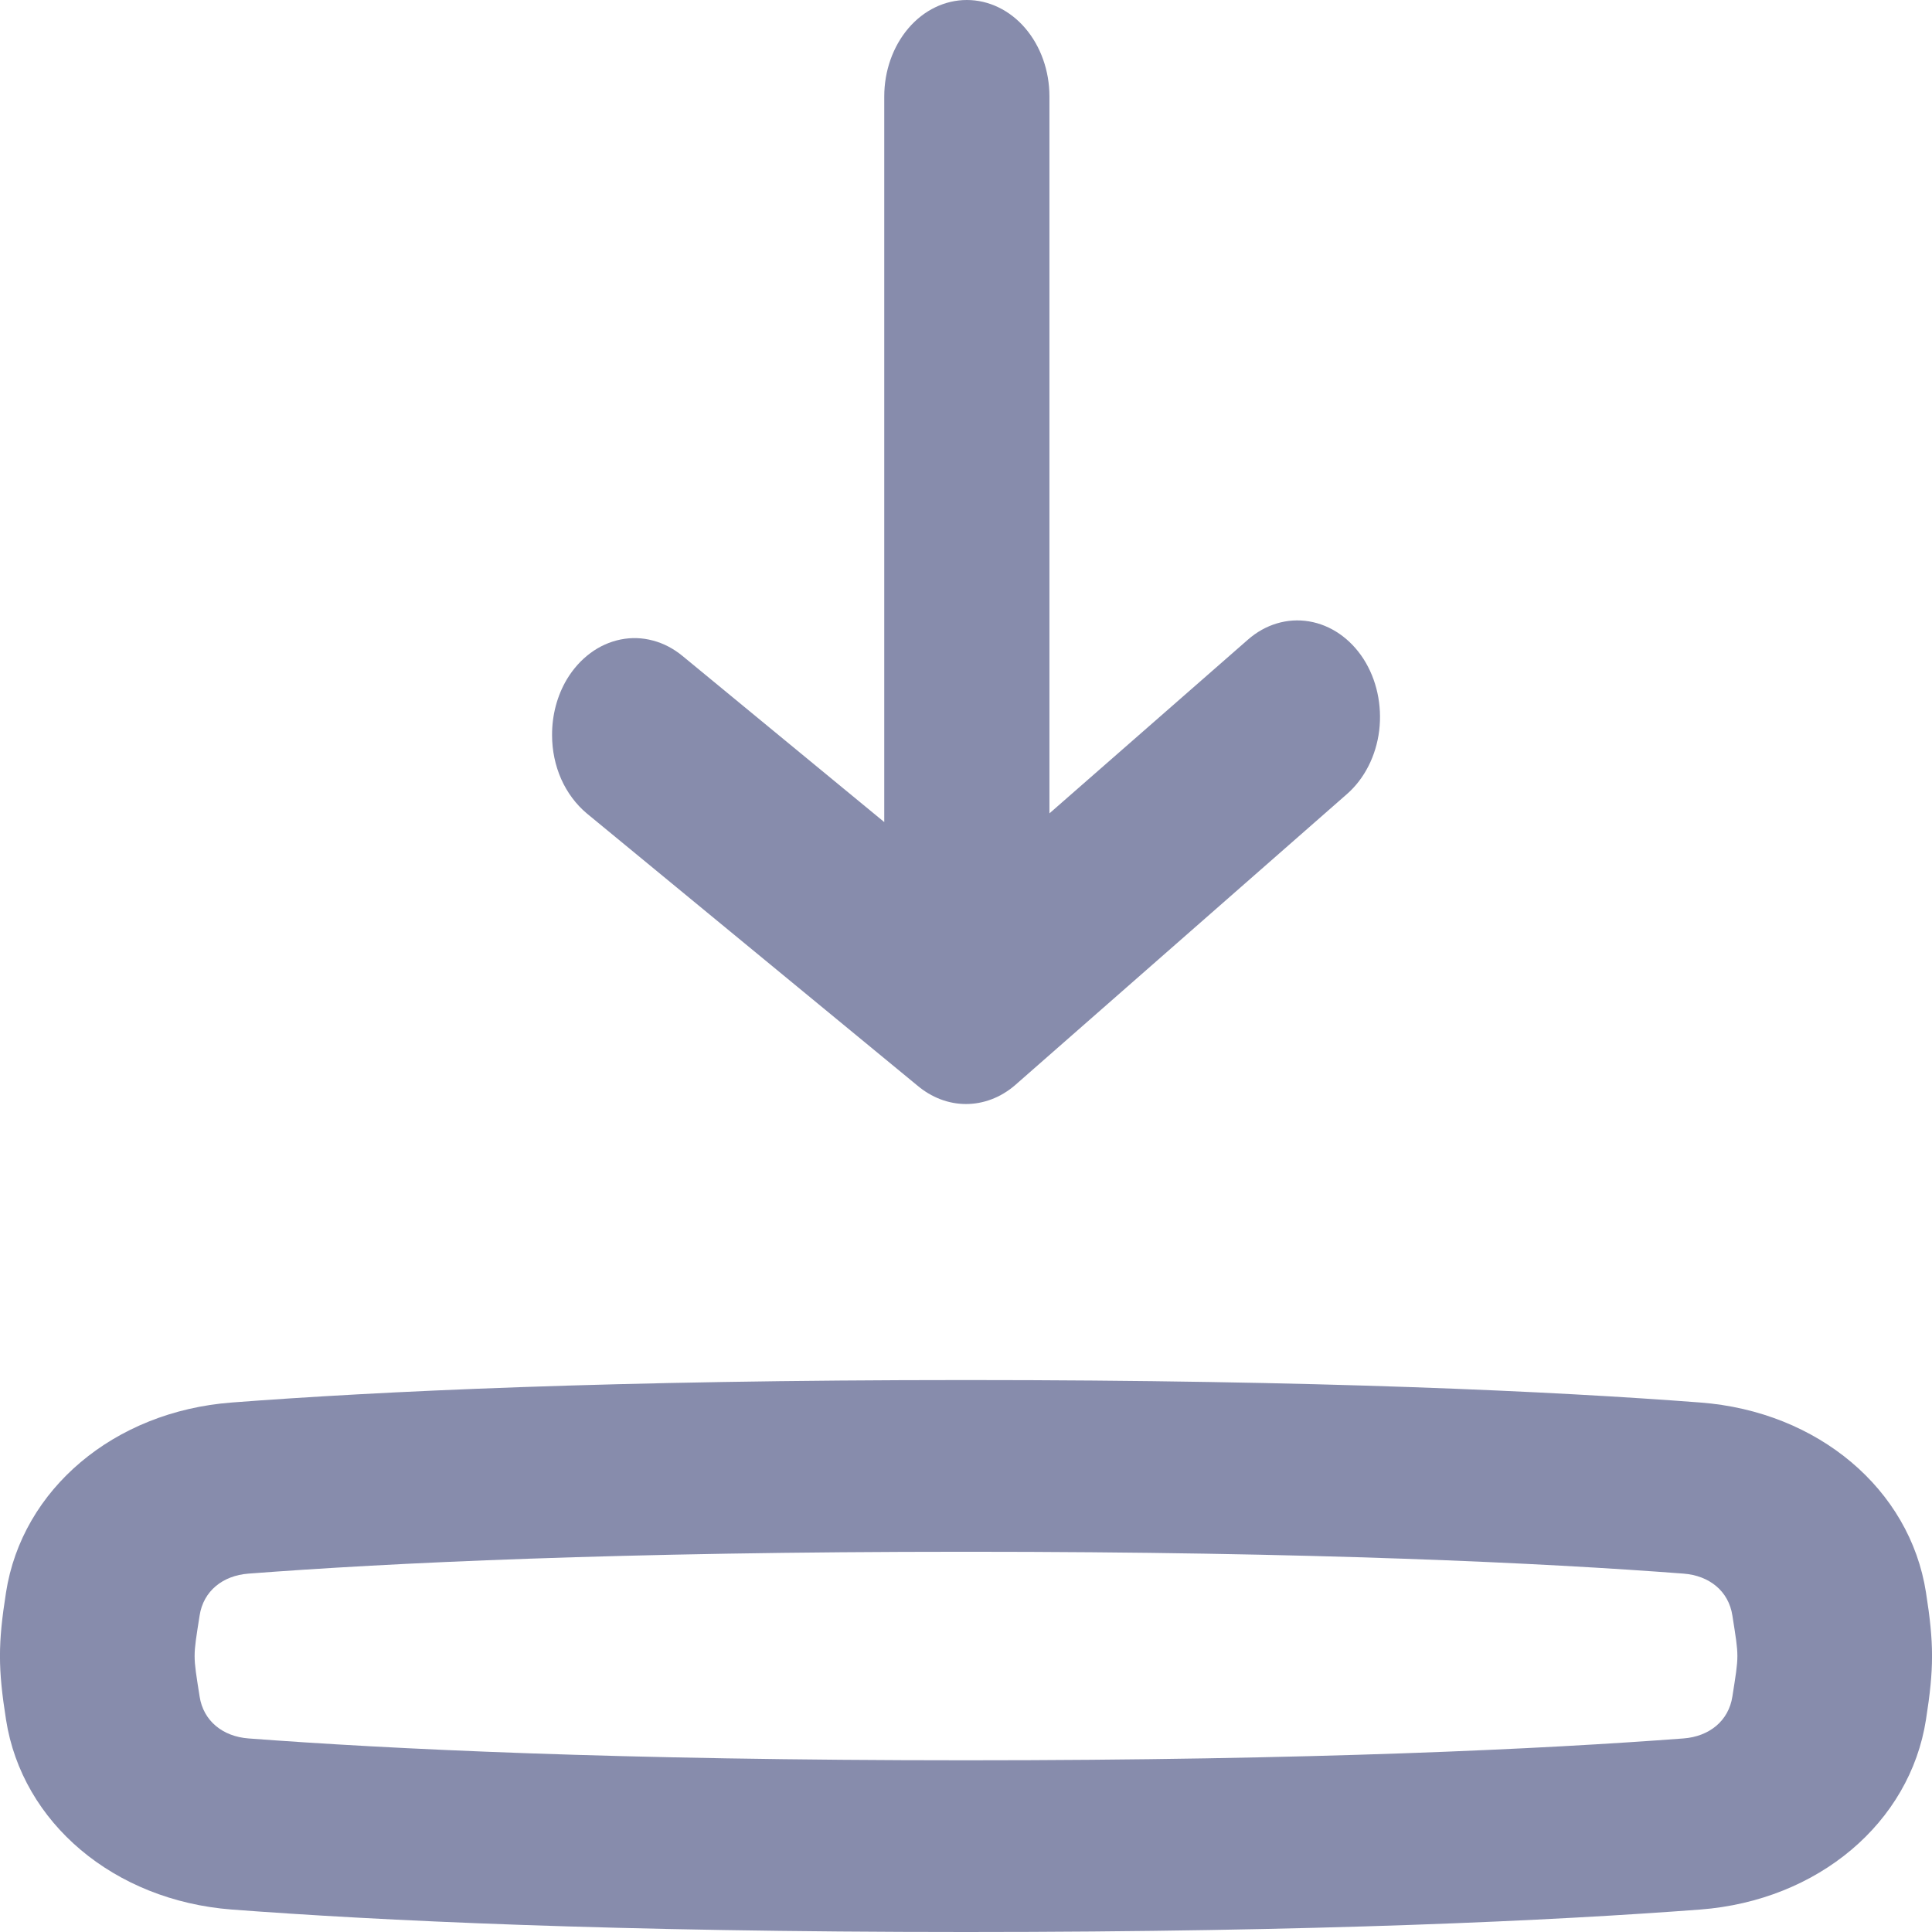 <svg width="16" height="16" viewBox="0 0 16 16" fill="none" xmlns="http://www.w3.org/2000/svg">
<g clip-path="url(#clip0_15086_7068)">
<path d="M11.155 6.576C11.3 6.449 11.396 6.26 11.422 6.05C11.447 5.84 11.401 5.627 11.292 5.457C11.183 5.288 11.021 5.176 10.841 5.146C10.662 5.116 10.479 5.17 10.334 5.298L8.691 6.736L8.691 0.799C8.691 0.587 8.619 0.384 8.491 0.234C8.363 0.084 8.188 -2.04288e-07 8.007 -2.15731e-07C7.825 -2.27174e-07 7.651 0.084 7.523 0.234C7.395 0.384 7.323 0.587 7.323 0.799L7.323 6.808L5.653 5.433C5.579 5.372 5.496 5.328 5.408 5.305C5.32 5.281 5.229 5.278 5.14 5.296C5.051 5.314 4.965 5.352 4.889 5.409C4.813 5.465 4.747 5.539 4.695 5.625C4.614 5.761 4.571 5.923 4.572 6.089C4.572 6.215 4.598 6.34 4.648 6.453C4.698 6.565 4.771 6.662 4.859 6.736L7.596 8.989C7.714 9.089 7.855 9.143 8 9.143C8.145 9.143 8.287 9.089 8.404 8.989L11.155 6.576Z" fill="#878CAC"/>
<path fill-rule="evenodd" clip-rule="evenodd" d="M14.347 13.38C14.316 13.175 14.154 13.048 13.942 13.032C12.79 12.944 10.884 12.851 8 12.851C5.116 12.851 3.211 12.944 2.058 13.032C1.846 13.048 1.684 13.175 1.653 13.38C1.598 13.731 1.598 13.698 1.653 14.049C1.684 14.253 1.846 14.381 2.058 14.397C3.211 14.484 5.116 14.578 8 14.578C10.884 14.578 12.79 14.484 13.942 14.397C14.154 14.381 14.316 14.253 14.347 14.049C14.402 13.698 14.402 13.731 14.347 13.38ZM15.95 13.187C15.817 12.334 15.057 11.689 14.081 11.615C12.876 11.523 10.923 11.429 8 11.429C5.077 11.429 3.124 11.523 1.919 11.615C0.943 11.689 0.183 12.334 0.05 13.187C-0.017 13.612 -0.017 13.817 0.05 14.242C0.183 15.095 0.943 15.739 1.919 15.814C3.124 15.905 5.077 16 8 16C10.923 16 12.876 15.905 14.081 15.814C15.057 15.739 15.817 15.095 15.95 14.242C16.017 13.817 16.017 13.612 15.95 13.187Z" fill="#878CAC"/>
</g>
<defs>
<clipPath id="clip0_15086_7068">
<rect width="16" height="16" fill="white" transform="translate(16) rotate(90)"/>
</clipPath>
</defs>
</svg>

